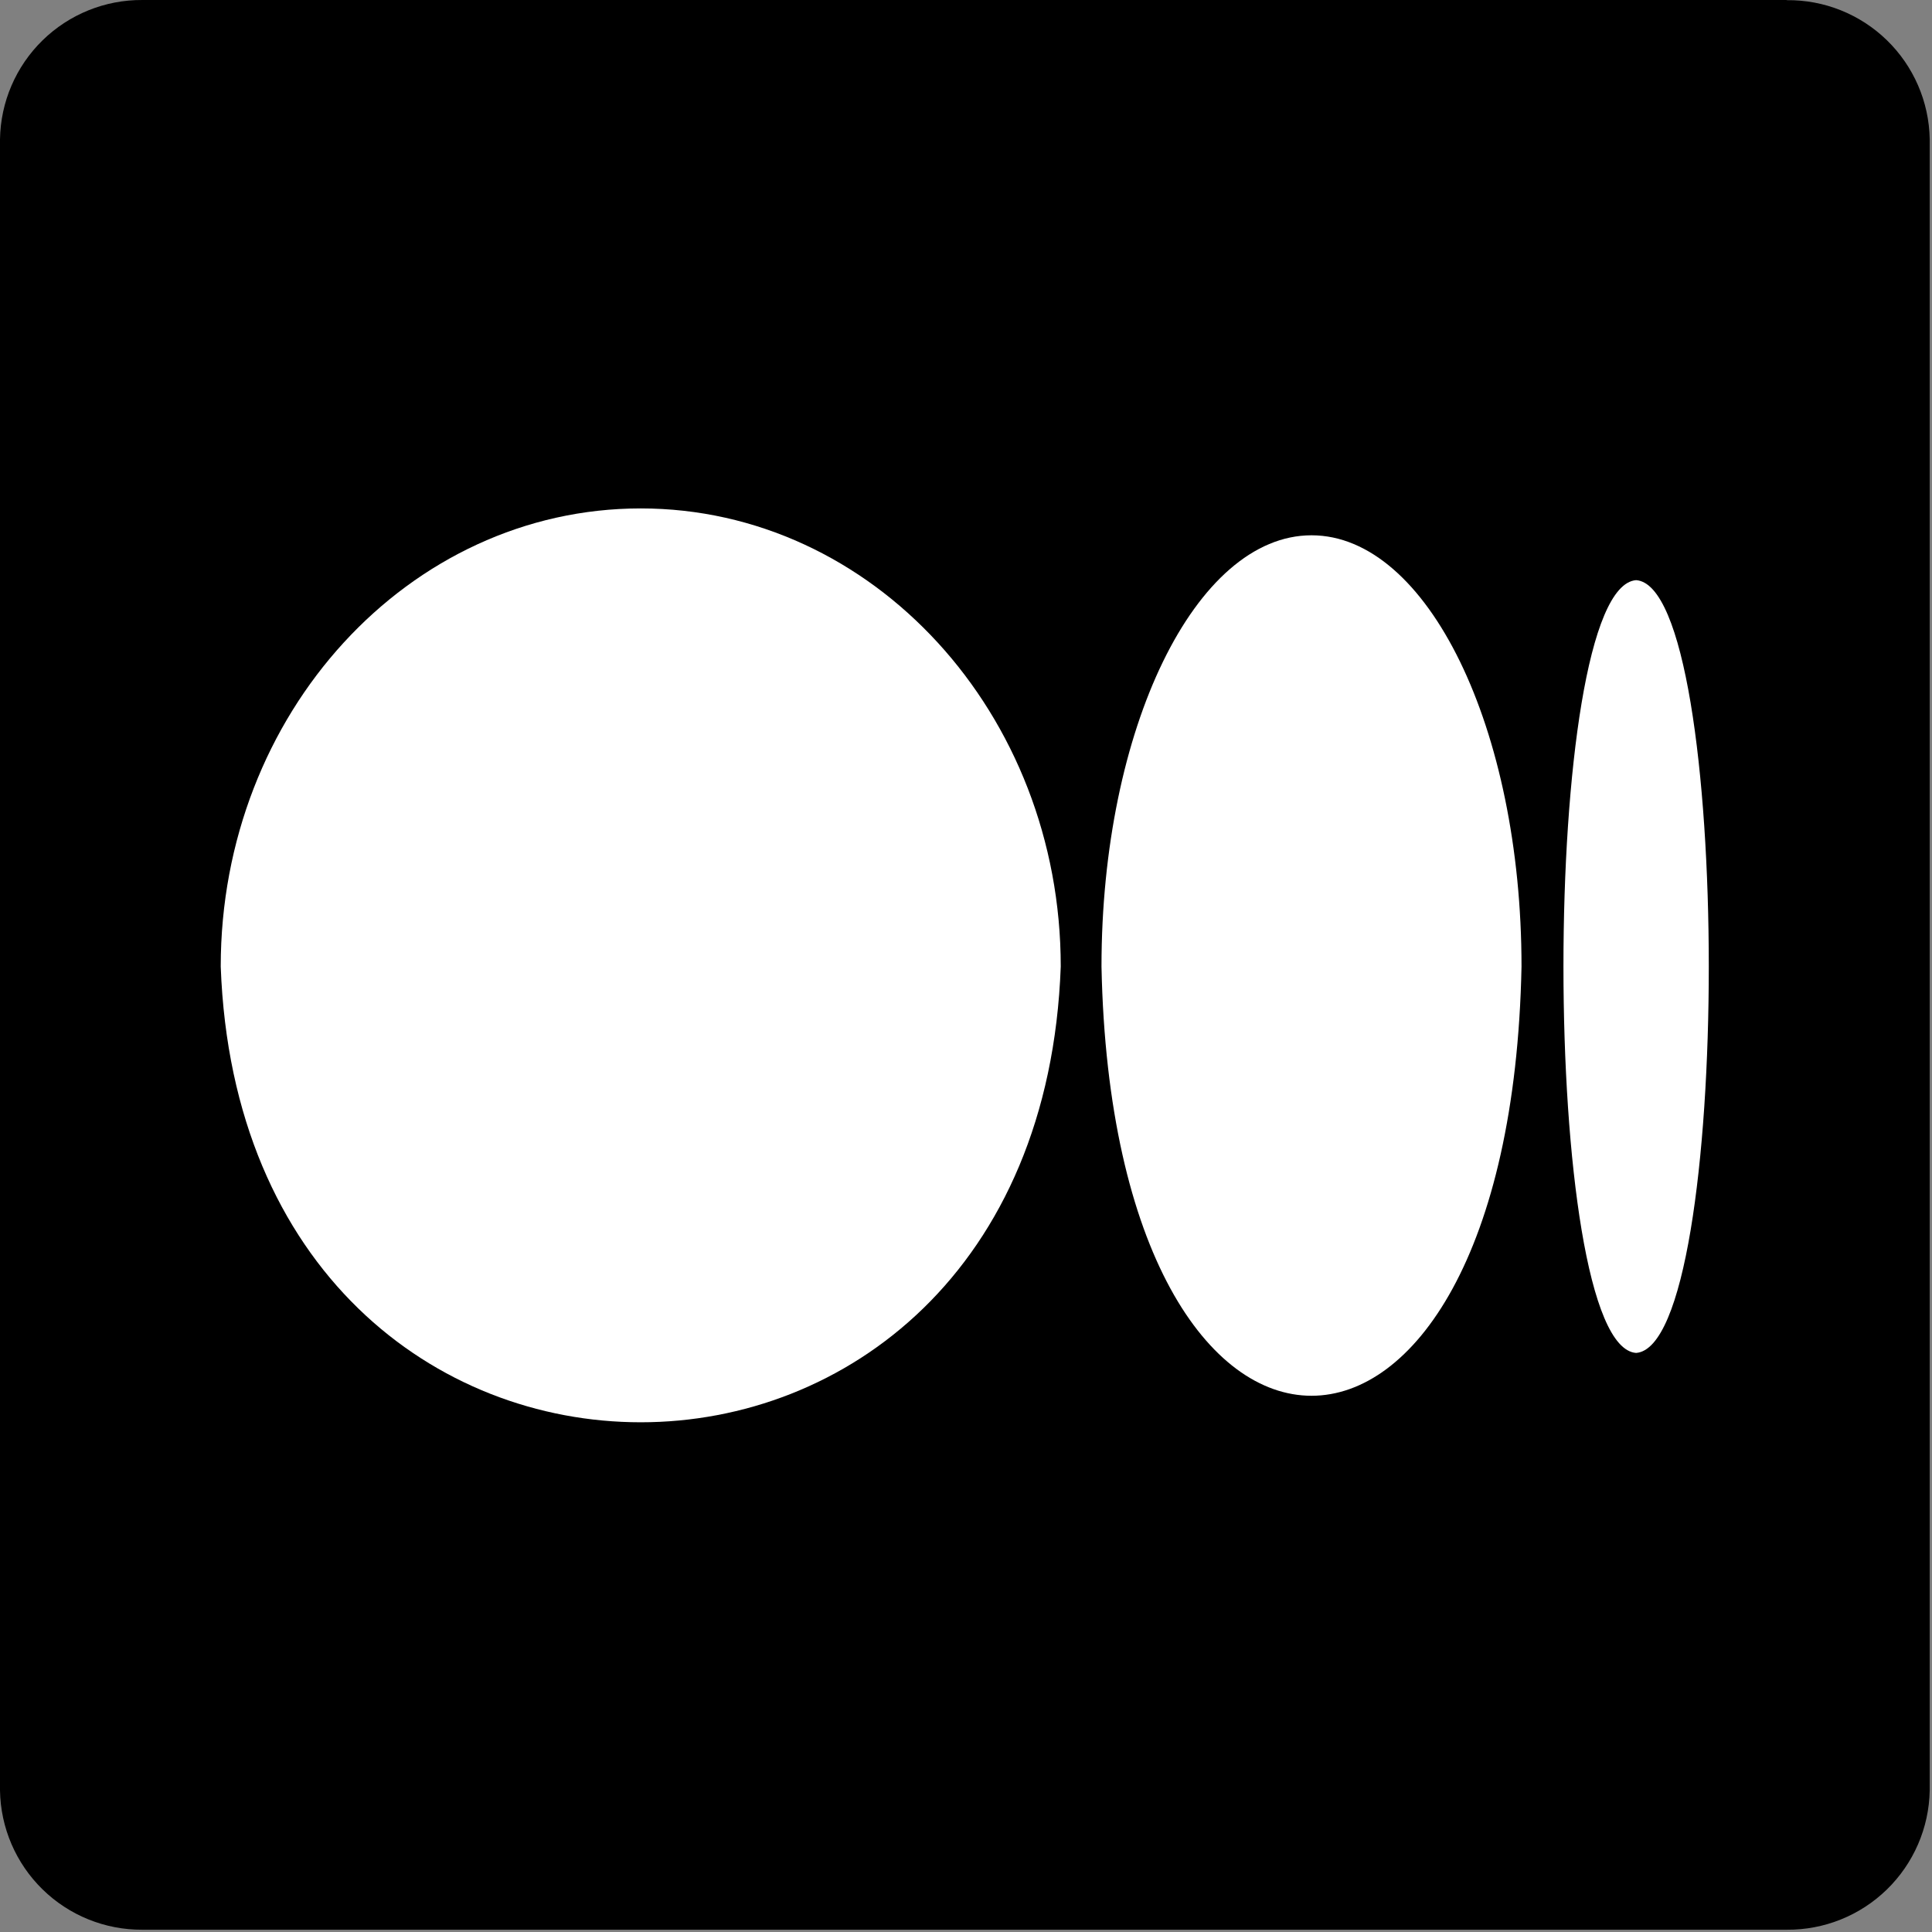 <svg width="779" height="779" viewBox="0 0 779 779" fill="none" xmlns="http://www.w3.org/2000/svg">
<rect x="0" y="0" width="779" height="779" fill="#808080" stroke="none"/>
<path d="M720.372 0.001H57.383C42.35 -0.086 27.89 5.763 17.145 16.277C6.4 26.791 0.239 41.121 0 56.152V721.93C0.239 736.961 6.4 751.291 17.145 761.805C27.89 772.319 42.35 778.168 57.383 778.081H720.437C735.505 778.203 750.012 772.373 760.806 761.859C771.599 751.345 777.807 736.995 778.08 721.93V56.088C777.807 41.033 771.595 26.697 760.798 16.204C750 5.71 735.493 -0.091 720.437 0.066L720.372 0.001Z" fill="black"/>
<path d="M258.348 205C164.819 205 89 287.679 89 389.72C97.93 634.786 418.811 634.674 427.703 389.72C427.709 287.707 351.877 205 258.348 205Z" fill="white"/>
<path d="M528.812 215.835C482.05 215.835 444.134 293.708 444.134 389.72C448.778 620.475 608.858 620.475 613.489 389.72C613.489 293.708 575.58 215.835 528.812 215.835Z" fill="white"/>
<path d="M659.705 233.924C620.587 236.922 620.672 542.694 659.698 545.515C698.802 542.546 698.731 236.732 659.705 233.924Z" fill="white"/>
</svg>

